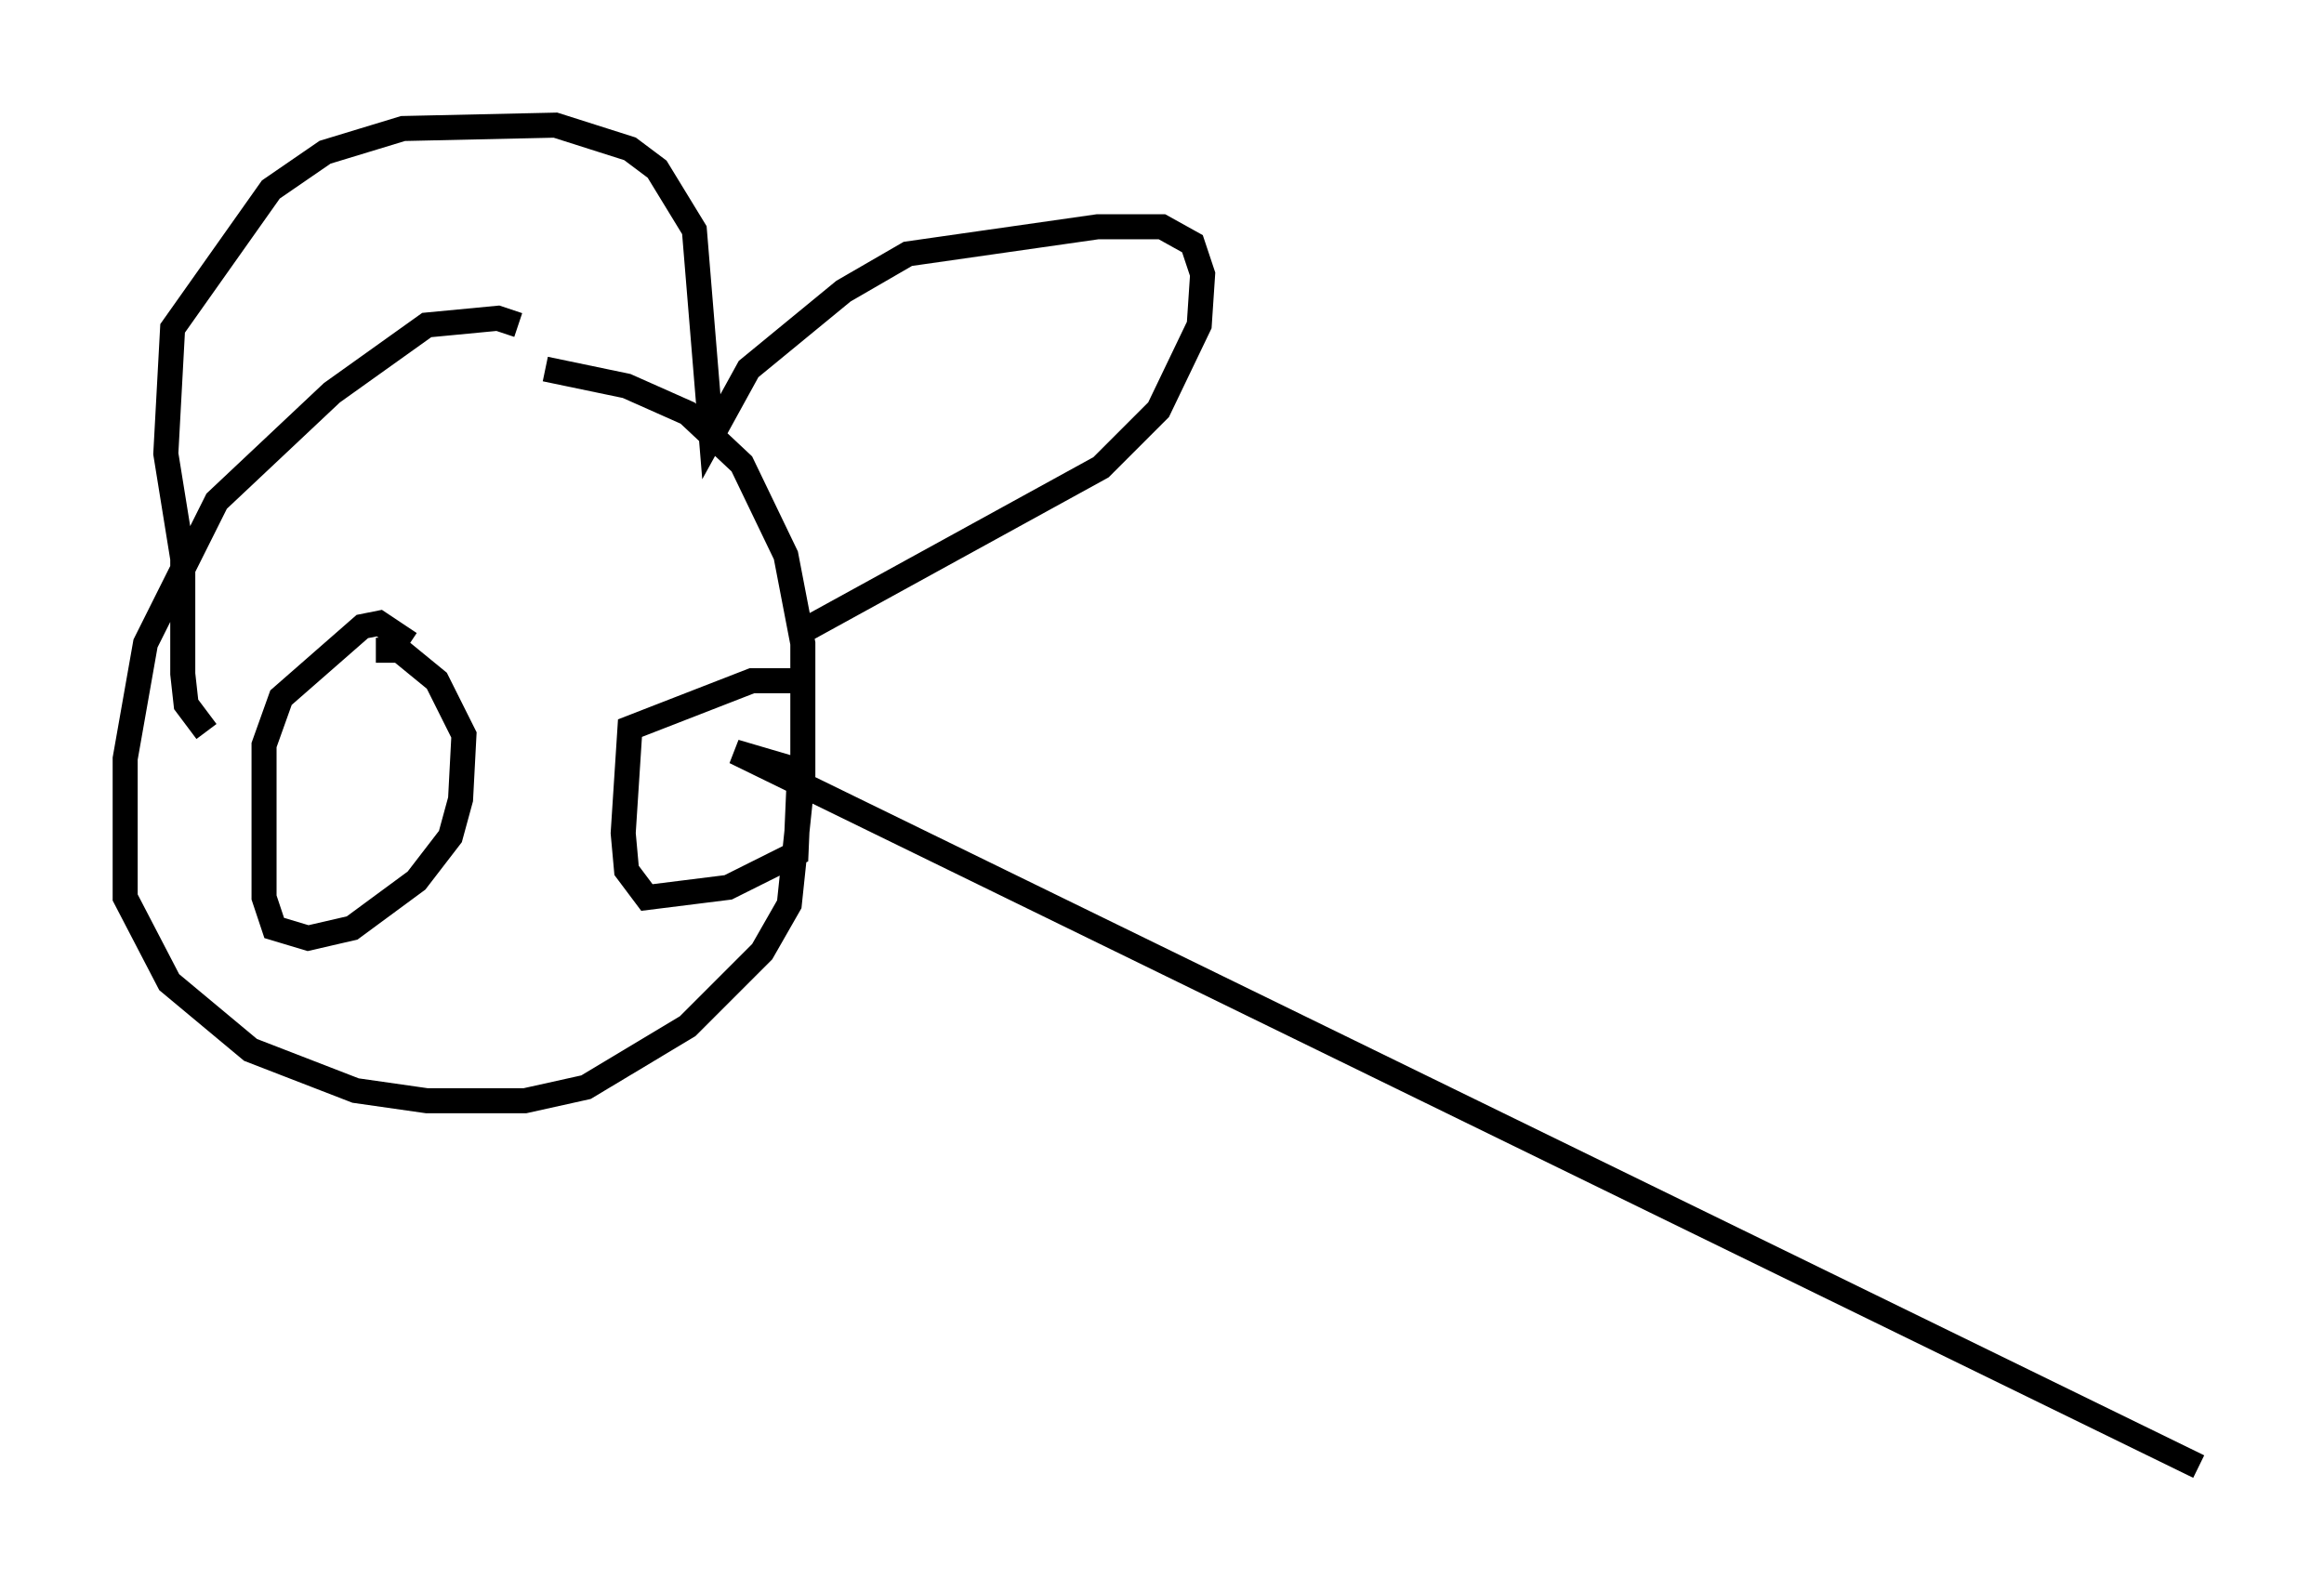 <?xml version="1.0" encoding="utf-8" ?>
<svg baseProfile="full" height="63.585" version="1.1" width="92.814" xmlns="http://www.w3.org/2000/svg" xmlns:ev="http://www.w3.org/2001/xml-events" xmlns:xlink="http://www.w3.org/1999/xlink"><defs /><rect fill="white" height="63.585" width="92.814" x="0" y="0" /><path d="M21.644, 14.337 m-0.947, -1.353 l-0.812, -0.271 -2.842, 0.271 l-3.789, 2.706 -4.601, 4.33 l-2.842, 5.683 -0.812, 4.601 l0.0, 5.548 1.759, 3.383 l3.248, 2.706 4.195, 1.624 l2.842, 0.406 3.924, 0.0 l2.436, -0.541 4.059, -2.436 l2.977, -2.977 1.083, -1.894 l0.541, -5.142 0.0, -5.277 l-0.677, -3.518 -1.759, -3.654 l-2.165, -2.03 -2.436, -1.083 l-3.248, -0.677 m-13.532, 14.479 l-0.812, -1.083 -0.135, -1.218 l0.0, -4.601 -0.677, -4.195 l0.271, -5.007 3.924, -5.548 l2.165, -1.488 3.112, -0.947 l6.089, -0.135 2.977, 0.947 l1.083, 0.812 1.488, 2.436 l0.677, 8.254 1.488, -2.706 l3.789, -3.112 2.571, -1.488 l7.578, -1.083 2.571, 0.0 l1.218, 0.677 0.406, 1.218 l-0.135, 2.03 -1.624, 3.383 l-2.3, 2.3 -12.314, 6.766 m-15.291, 0.271 l-1.218, -0.812 -0.677, 0.135 l-3.248, 2.842 -0.677, 1.894 l0.0, 6.089 0.406, 1.218 l1.353, 0.406 1.759, -0.406 l2.571, -1.894 1.353, -1.759 l0.406, -1.488 0.135, -2.571 l-1.083, -2.165 -1.488, -1.218 l-0.947, 0.0 m16.779, 1.218 l-1.759, 0.0 -4.871, 1.894 l-0.271, 4.195 0.135, 1.488 l0.812, 1.083 3.248, -0.406 l2.706, -1.353 0.135, -3.112 m-0.271, -0.271 l-2.3, -0.677 58.457, 28.552 m0.0, 0.0 m0.0, 0.0 l0.0, 0.0 " fill="none" stroke="black" stroke-width="1" /></svg>